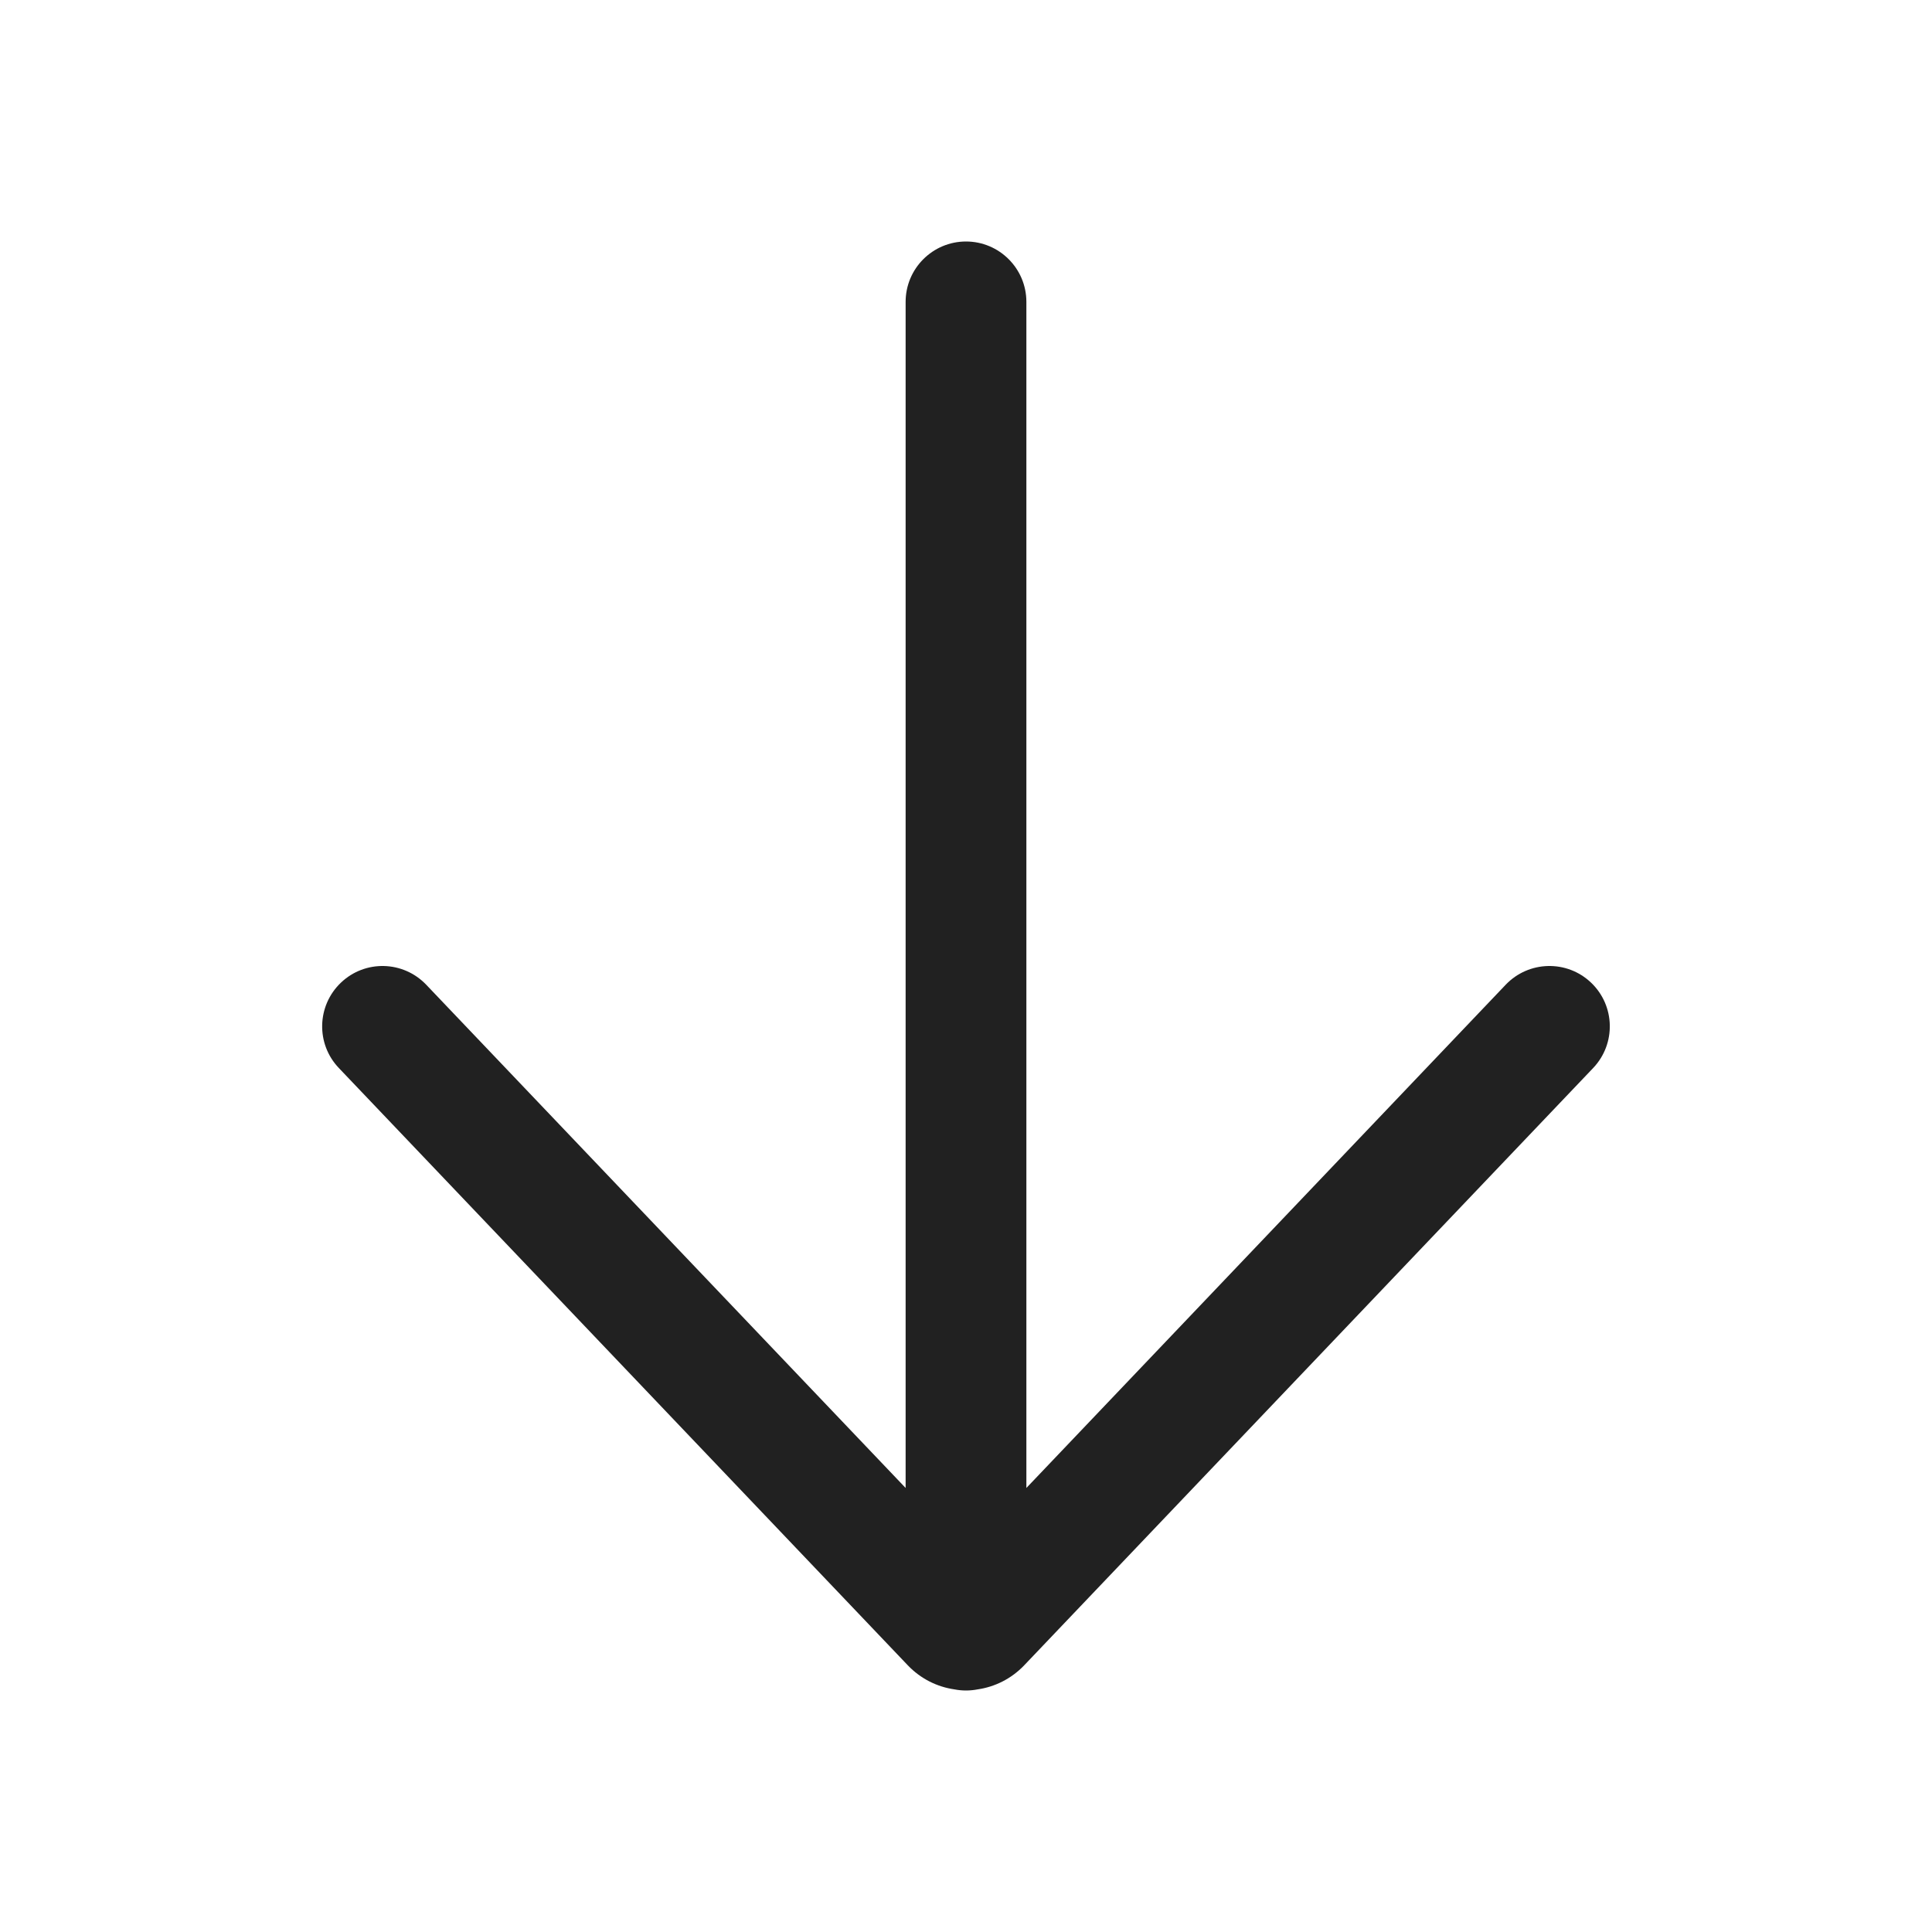 <?xml version="1.0" encoding="UTF-8"?>
<svg   viewBox="0 0 24 24" version="1.1" xmlns="http://www.w3.org/2000/svg" xmlns:xlink="http://www.w3.org/1999/xlink">
    <!-- Generator: Sketch 64 (93537) - https://sketch.com -->
    <title>ic_fluent_arrow_down_24_regular</title>
    <desc>Created with Sketch.</desc>
    <g id="🔍-System-Icons" stroke="none" stroke-width="1" fill="none" fill-rule="evenodd">
        <g id="ic_fluent_arrow_down_24_regular" fill="#212121" fill-rule="nonzero">
            <path d="M19.791,13.267 C20.076,12.967 20.065,12.493 19.765,12.207 C19.465,11.921 18.99,11.933 18.704,12.233 L12.75,18.484 L12.75,3.75 C12.75,3.336 12.414,3 12,3 C11.586,3 11.25,3.336 11.25,3.75 L11.25,18.484 L5.295,12.233 C5.009,11.933 4.535,11.921 4.235,12.207 C3.935,12.493 3.923,12.967 4.209,13.267 L11.276,20.686 C11.437,20.855 11.642,20.955 11.856,20.986 C11.902,20.995 11.951,21 12,21 C12.05,21 12.098,20.995 12.145,20.986 C12.358,20.955 12.563,20.855 12.724,20.686 L19.791,13.267 Z" id="🎨-Color"></path>
        </g>
    </g>
</svg>
